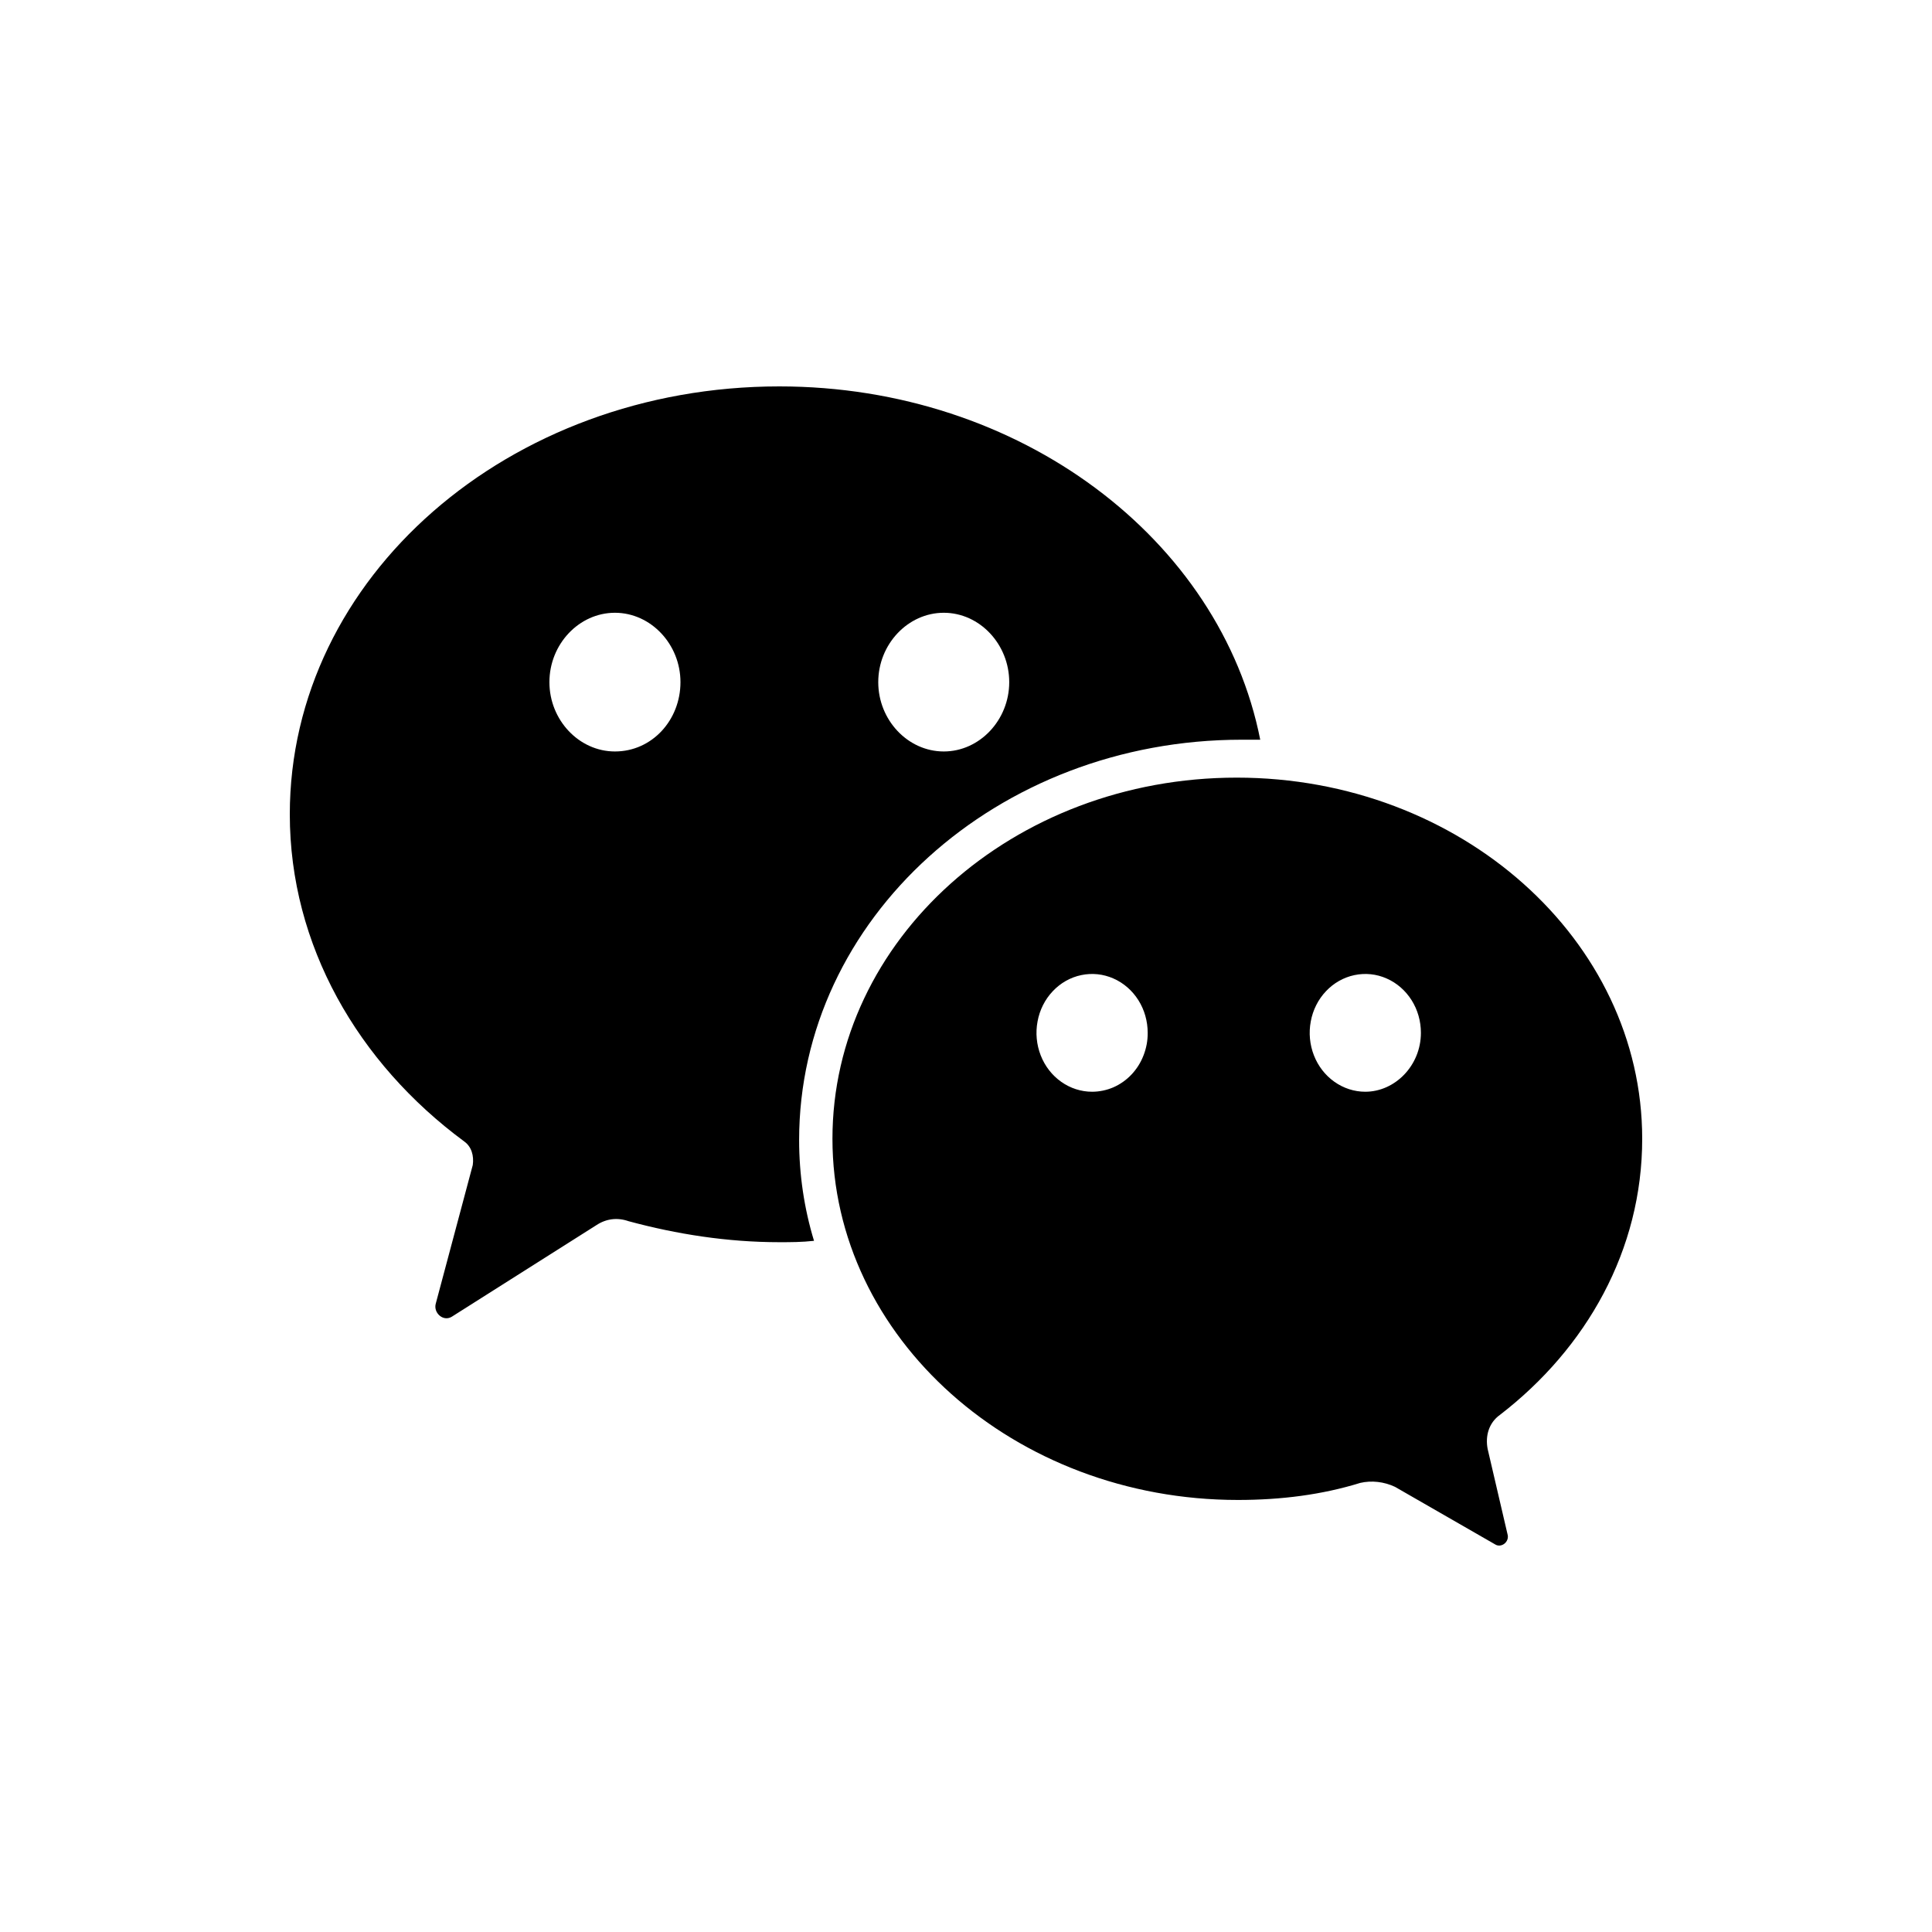<svg width="24" height="24" viewBox="0 0 24 24" fill="none" xmlns="http://www.w3.org/2000/svg">
<g clip-path="url(#clip0_22042_121438)">
<path fill-rule="evenodd" clip-rule="evenodd" d="M15.425 9.189C12.384 9.189 9.927 11.416 9.927 14.163C9.927 14.588 9.989 15.01 10.112 15.414C9.958 15.431 9.82 15.431 9.682 15.431C9.037 15.431 8.407 15.332 7.808 15.17C7.67 15.122 7.532 15.138 7.409 15.219L5.612 16.357C5.505 16.422 5.382 16.308 5.413 16.195L5.873 14.472C5.889 14.358 5.858 14.244 5.766 14.179C4.445 13.204 3.6 11.741 3.6 10.116C3.6 7.173 6.318 4.8 9.681 4.8C12.676 4.8 15.163 6.702 15.655 9.189H15.425ZM12.537 8.474C12.537 8.002 12.169 7.612 11.724 7.612C11.279 7.612 10.91 8.002 10.91 8.474C10.91 8.945 11.278 9.335 11.724 9.335C12.169 9.335 12.537 8.945 12.537 8.474ZM6.825 8.474C6.825 8.945 7.193 9.335 7.639 9.335C8.1 9.335 8.453 8.945 8.453 8.474C8.453 8.002 8.084 7.612 7.639 7.612C7.193 7.612 6.825 8.002 6.825 8.474ZM15.363 9.66C18.142 9.66 20.4 11.676 20.4 14.146C20.4 15.528 19.709 16.747 18.633 17.576C18.495 17.674 18.449 17.837 18.48 17.999L18.726 19.055C18.757 19.153 18.649 19.234 18.573 19.185L17.329 18.47C17.19 18.405 17.037 18.389 16.898 18.421C16.423 18.568 15.916 18.633 15.378 18.633C12.599 18.633 10.341 16.617 10.341 14.146C10.341 11.676 12.583 9.66 15.363 9.66ZM13.182 13.438C13.296 13.519 13.43 13.562 13.566 13.562C13.657 13.562 13.747 13.543 13.831 13.507C13.915 13.47 13.992 13.416 14.056 13.348C14.12 13.28 14.171 13.2 14.205 13.111C14.24 13.022 14.258 12.927 14.257 12.83C14.257 12.686 14.217 12.544 14.141 12.424C14.065 12.304 13.957 12.21 13.831 12.155C13.704 12.099 13.566 12.085 13.432 12.113C13.297 12.141 13.174 12.211 13.078 12.313C12.981 12.415 12.915 12.546 12.889 12.688C12.862 12.83 12.876 12.977 12.928 13.11C12.98 13.244 13.069 13.358 13.182 13.438ZM16.576 13.438C16.69 13.519 16.824 13.562 16.96 13.562C17.329 13.562 17.651 13.237 17.651 12.83C17.651 12.686 17.611 12.544 17.535 12.424C17.459 12.304 17.351 12.21 17.225 12.155C17.099 12.099 16.96 12.085 16.826 12.113C16.692 12.141 16.568 12.211 16.472 12.313C16.375 12.415 16.309 12.546 16.283 12.688C16.256 12.83 16.27 12.977 16.322 13.11C16.374 13.244 16.463 13.358 16.576 13.438Z" fill="black"/>
</g>
<defs>
<clipPath id="clip0_22042_121438">
<rect width="24" height="24" fill="white"/>
</clipPath>
</defs>
</svg>
